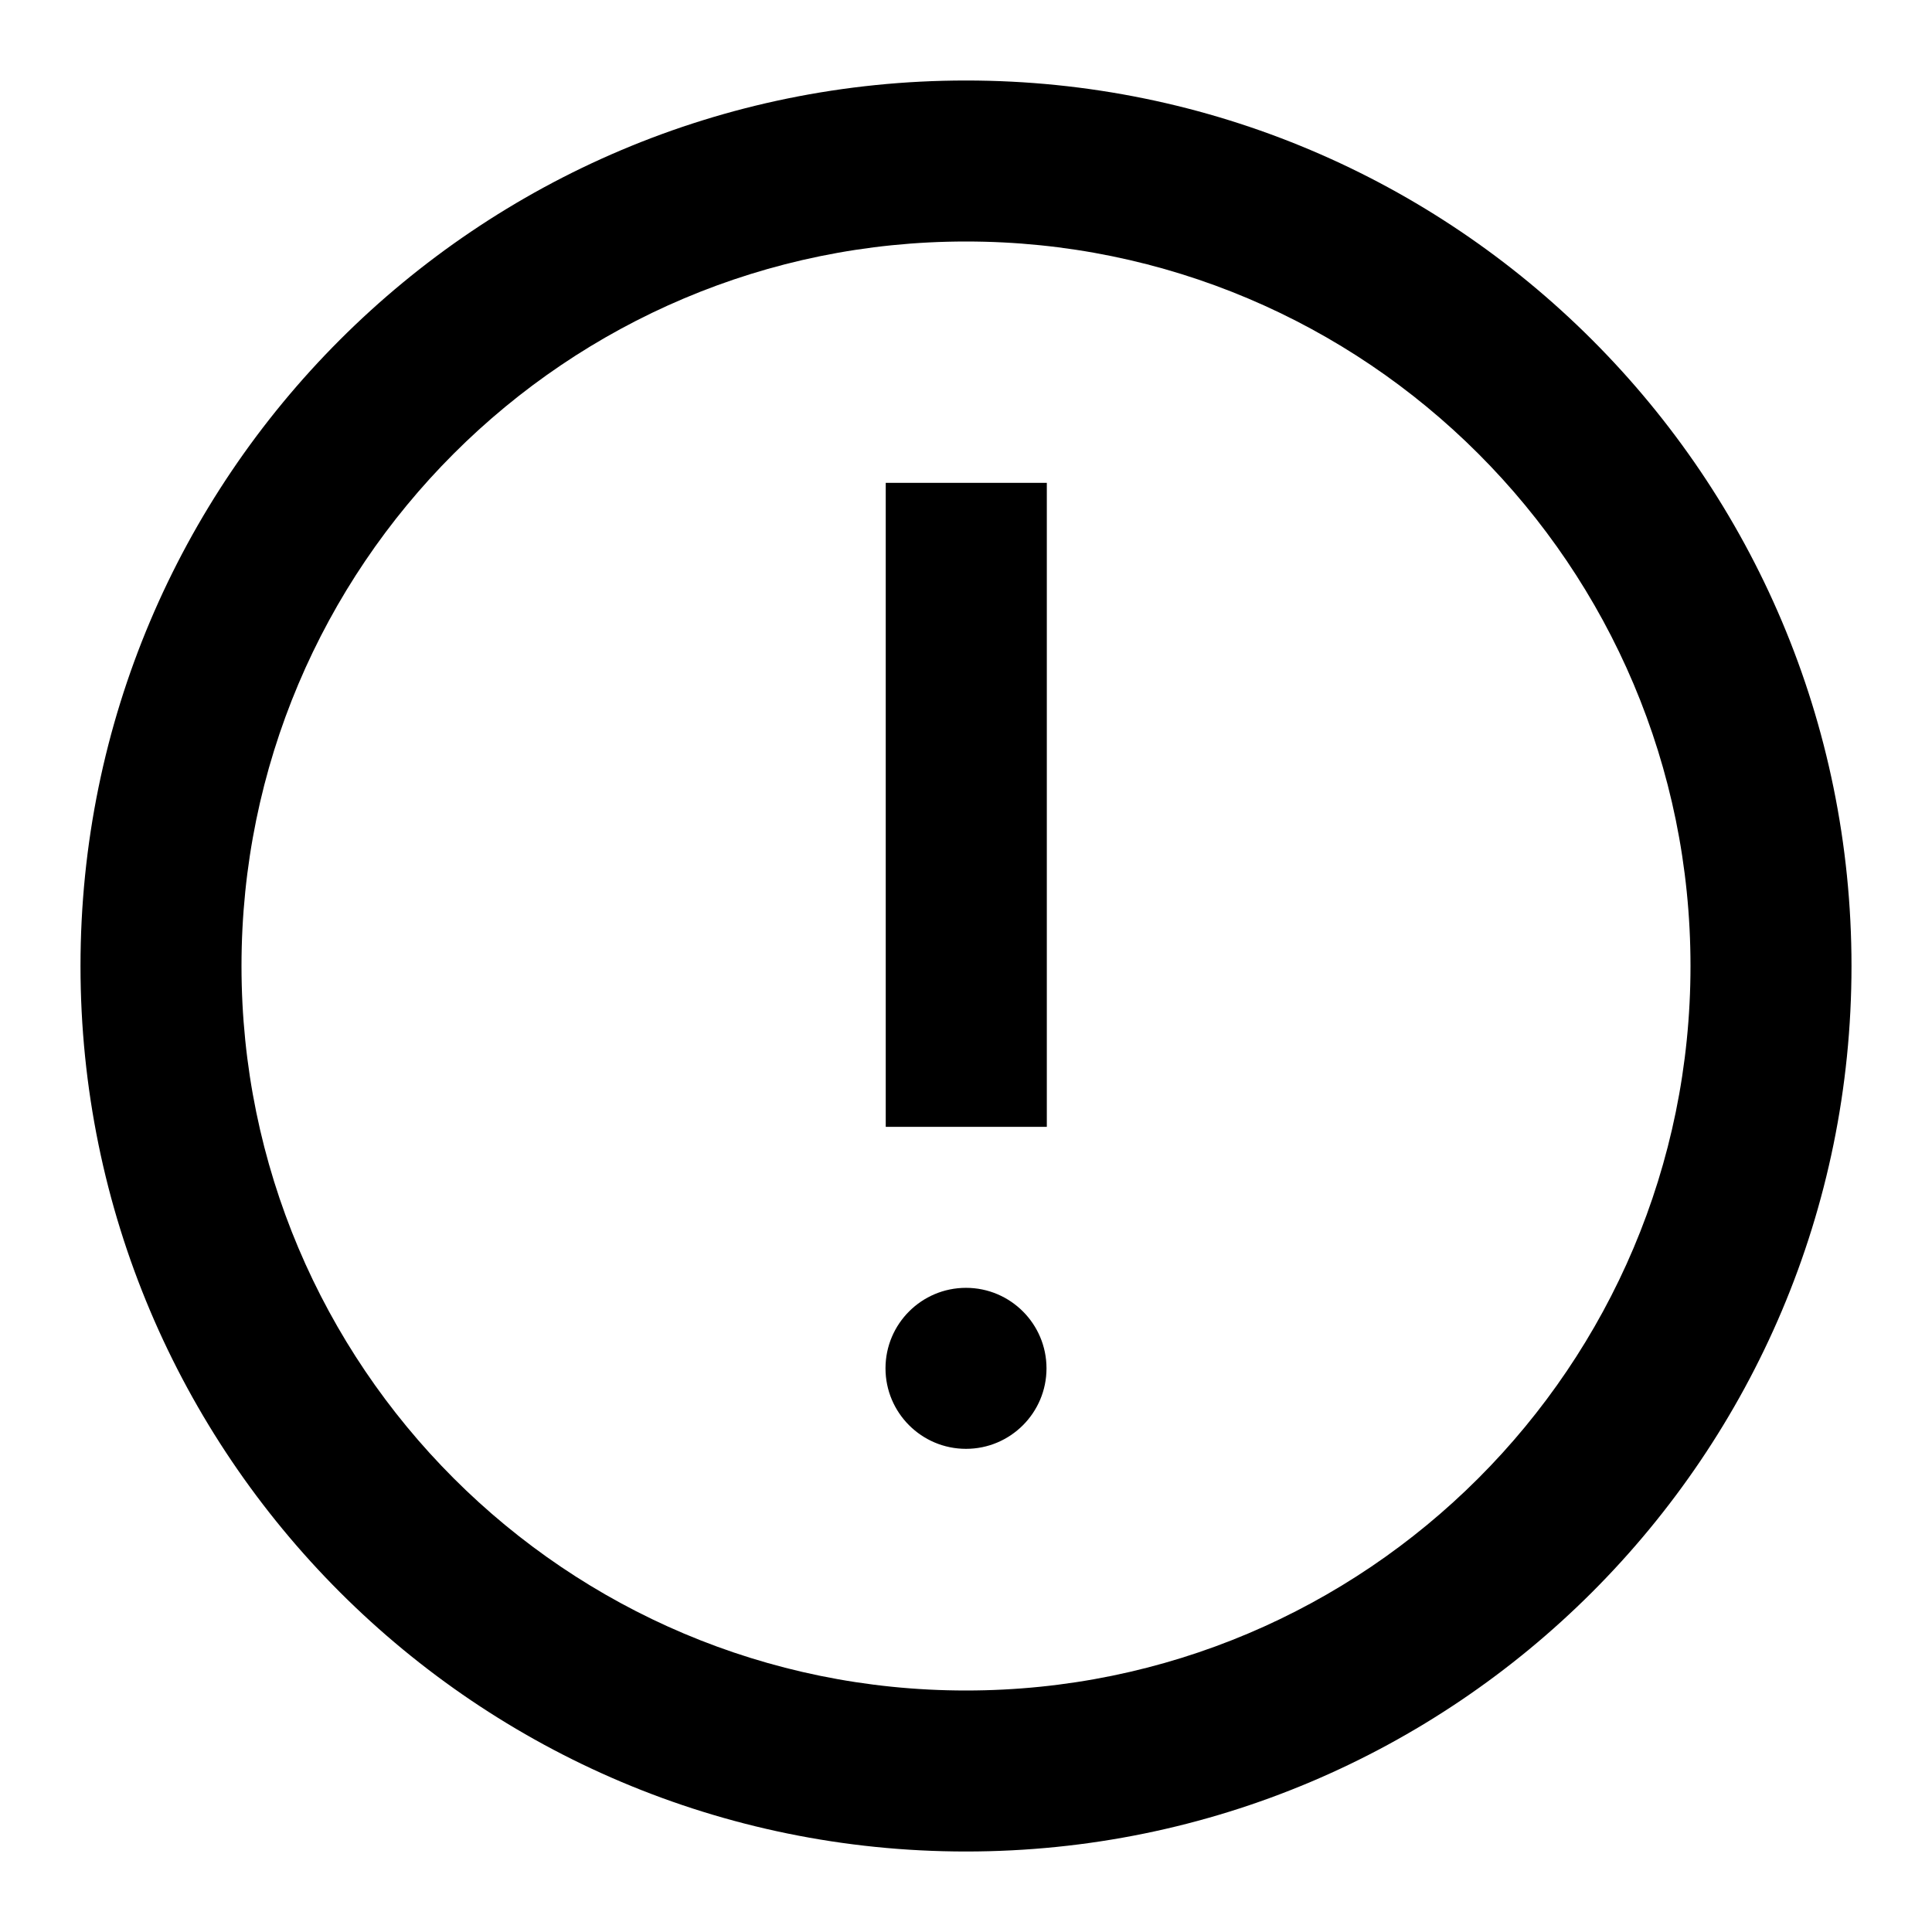 <svg xmlns="http://www.w3.org/2000/svg" fill="none" viewBox="0 0 24 24">
  <path fill="currentColor" fill-rule="evenodd" d="M1 12c0 6.075 4.925 11 11 11s11-4.925 11-11S18.075 1 12 1 1 5.925 1 12Zm20 0c0 4.971-4.029 9-9 9s-9-4.029-9-9 4.029-9 9-9 9 4.029 9 9Zm-9 5.998c.552 0 1-.448 1-1 0-.552-.448-1-1-1-.552 0-1.0.448-1 1 0 .552.448 1 1 1Zm1.003-12H11.003v8h2.001v-8Z" clip-rule="evenodd"/>
</svg>
